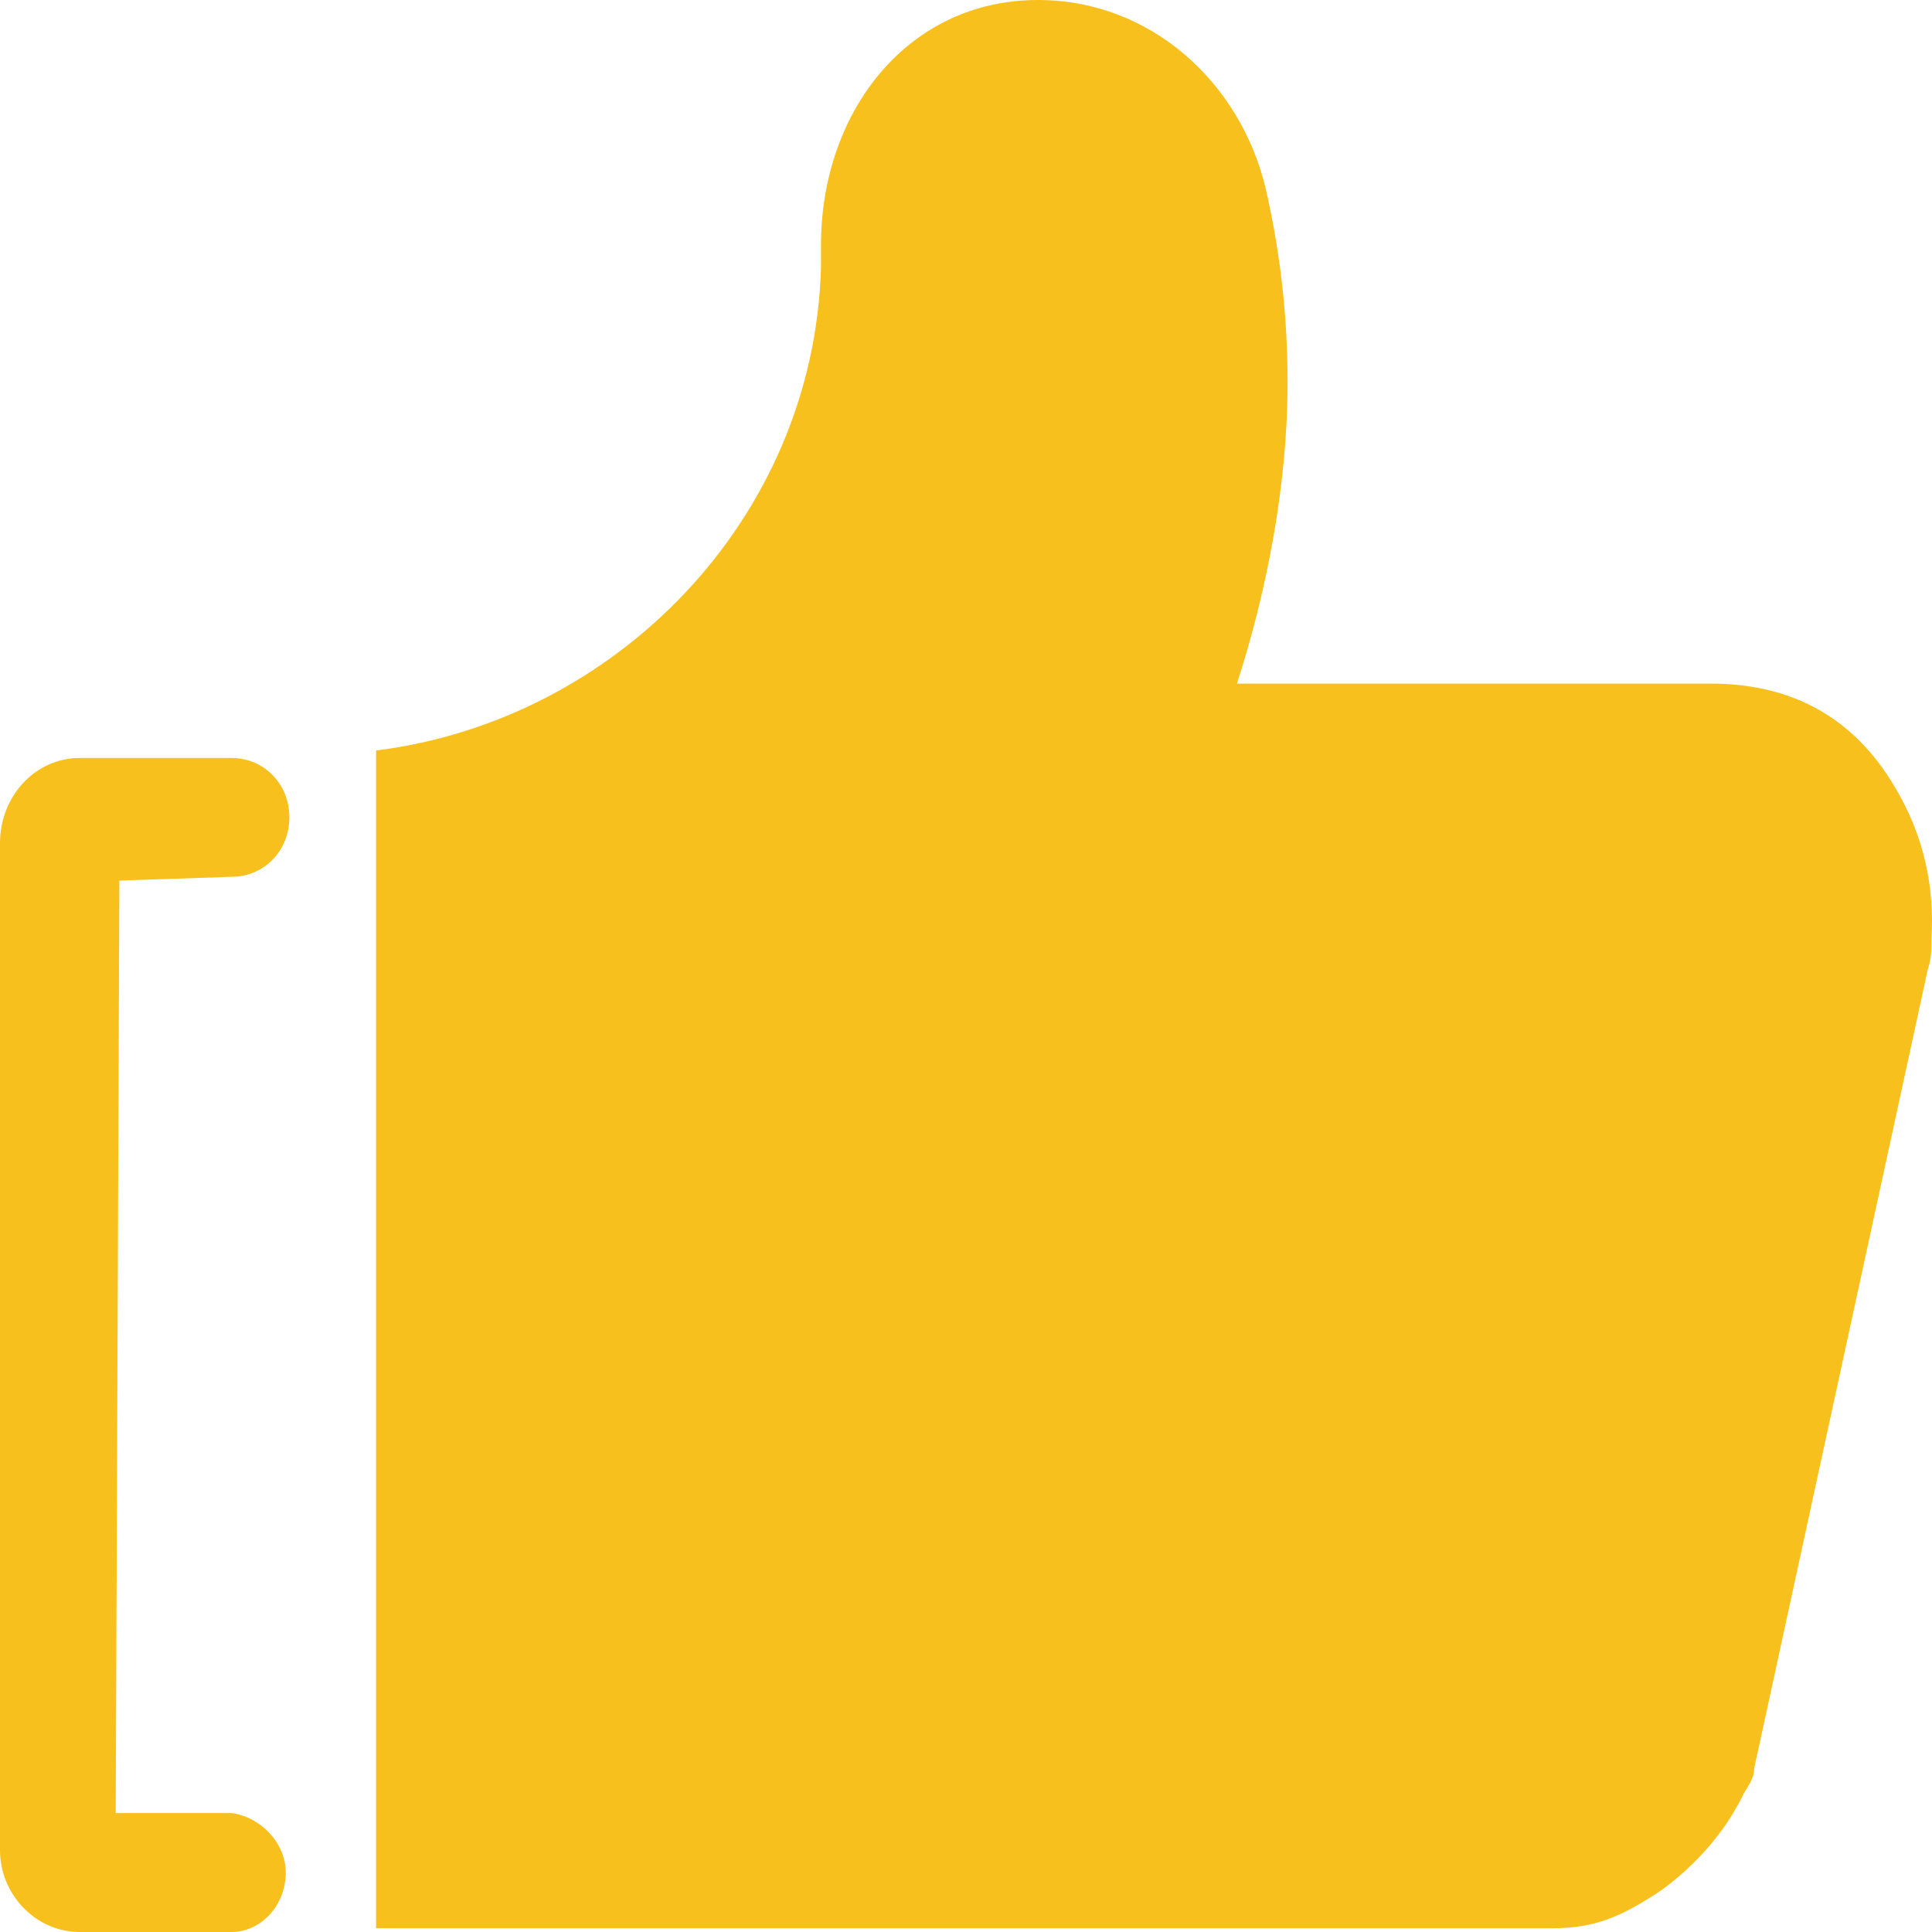 <?xml version="1.0" encoding="UTF-8"?>
<svg width="18px" height="18px" viewBox="0 0 18 18" version="1.1" xmlns="http://www.w3.org/2000/svg" xmlns:xlink="http://www.w3.org/1999/xlink">
    <!-- Generator: Sketch 50 (54983) - http://www.bohemiancoding.com/sketch -->
    <title>点 赞</title>
    <desc>Created with Sketch.</desc>
    <defs></defs>
    <g id="Page-1" stroke="none" stroke-width="1" fill="none" fill-rule="evenodd">
        <g id="Artboard-2" transform="translate(-1400, -13991)" fill="#F8C01C" fill-rule="nonzero">
            <g id="点-赞" transform="translate(1400, 13991)">
                <path d="M2.157,8.169 C2.46,8.169 2.696,7.927 2.696,7.615 C2.696,7.304 2.46,7.062 2.157,7.062 L0.741,7.062 C0.337,7.062 0,7.408 0,7.858 L0,17.238 C0,17.654 0.337,18 0.741,18 L2.157,18 C2.426,18 2.662,17.758 2.662,17.446 C2.662,17.169 2.426,16.927 2.157,16.892 L1.078,16.892 L1.112,8.204 L2.157,8.169 Z M17.657,7.338 C17.252,6.646 16.646,6.369 15.938,6.369 L11.524,6.369 C11.794,5.538 11.996,4.535 11.996,3.565 C11.996,2.942 11.928,2.354 11.794,1.765 C11.558,0.762 10.715,0 9.671,0 C8.458,0 7.649,1.038 7.649,2.285 L7.649,2.492 C7.582,4.846 5.728,6.715 3.504,6.992 L3.504,17.965 L14.456,17.965 C14.86,17.965 15.096,17.862 15.467,17.619 C15.803,17.377 16.073,17.065 16.242,16.719 C16.275,16.65 16.343,16.581 16.343,16.477 L17.96,9.035 C17.994,8.931 17.994,8.862 17.994,8.758 C18.027,8.273 17.926,7.788 17.657,7.338 Z" id="Shape"></path>
            </g>
        </g>
    </g>
</svg>